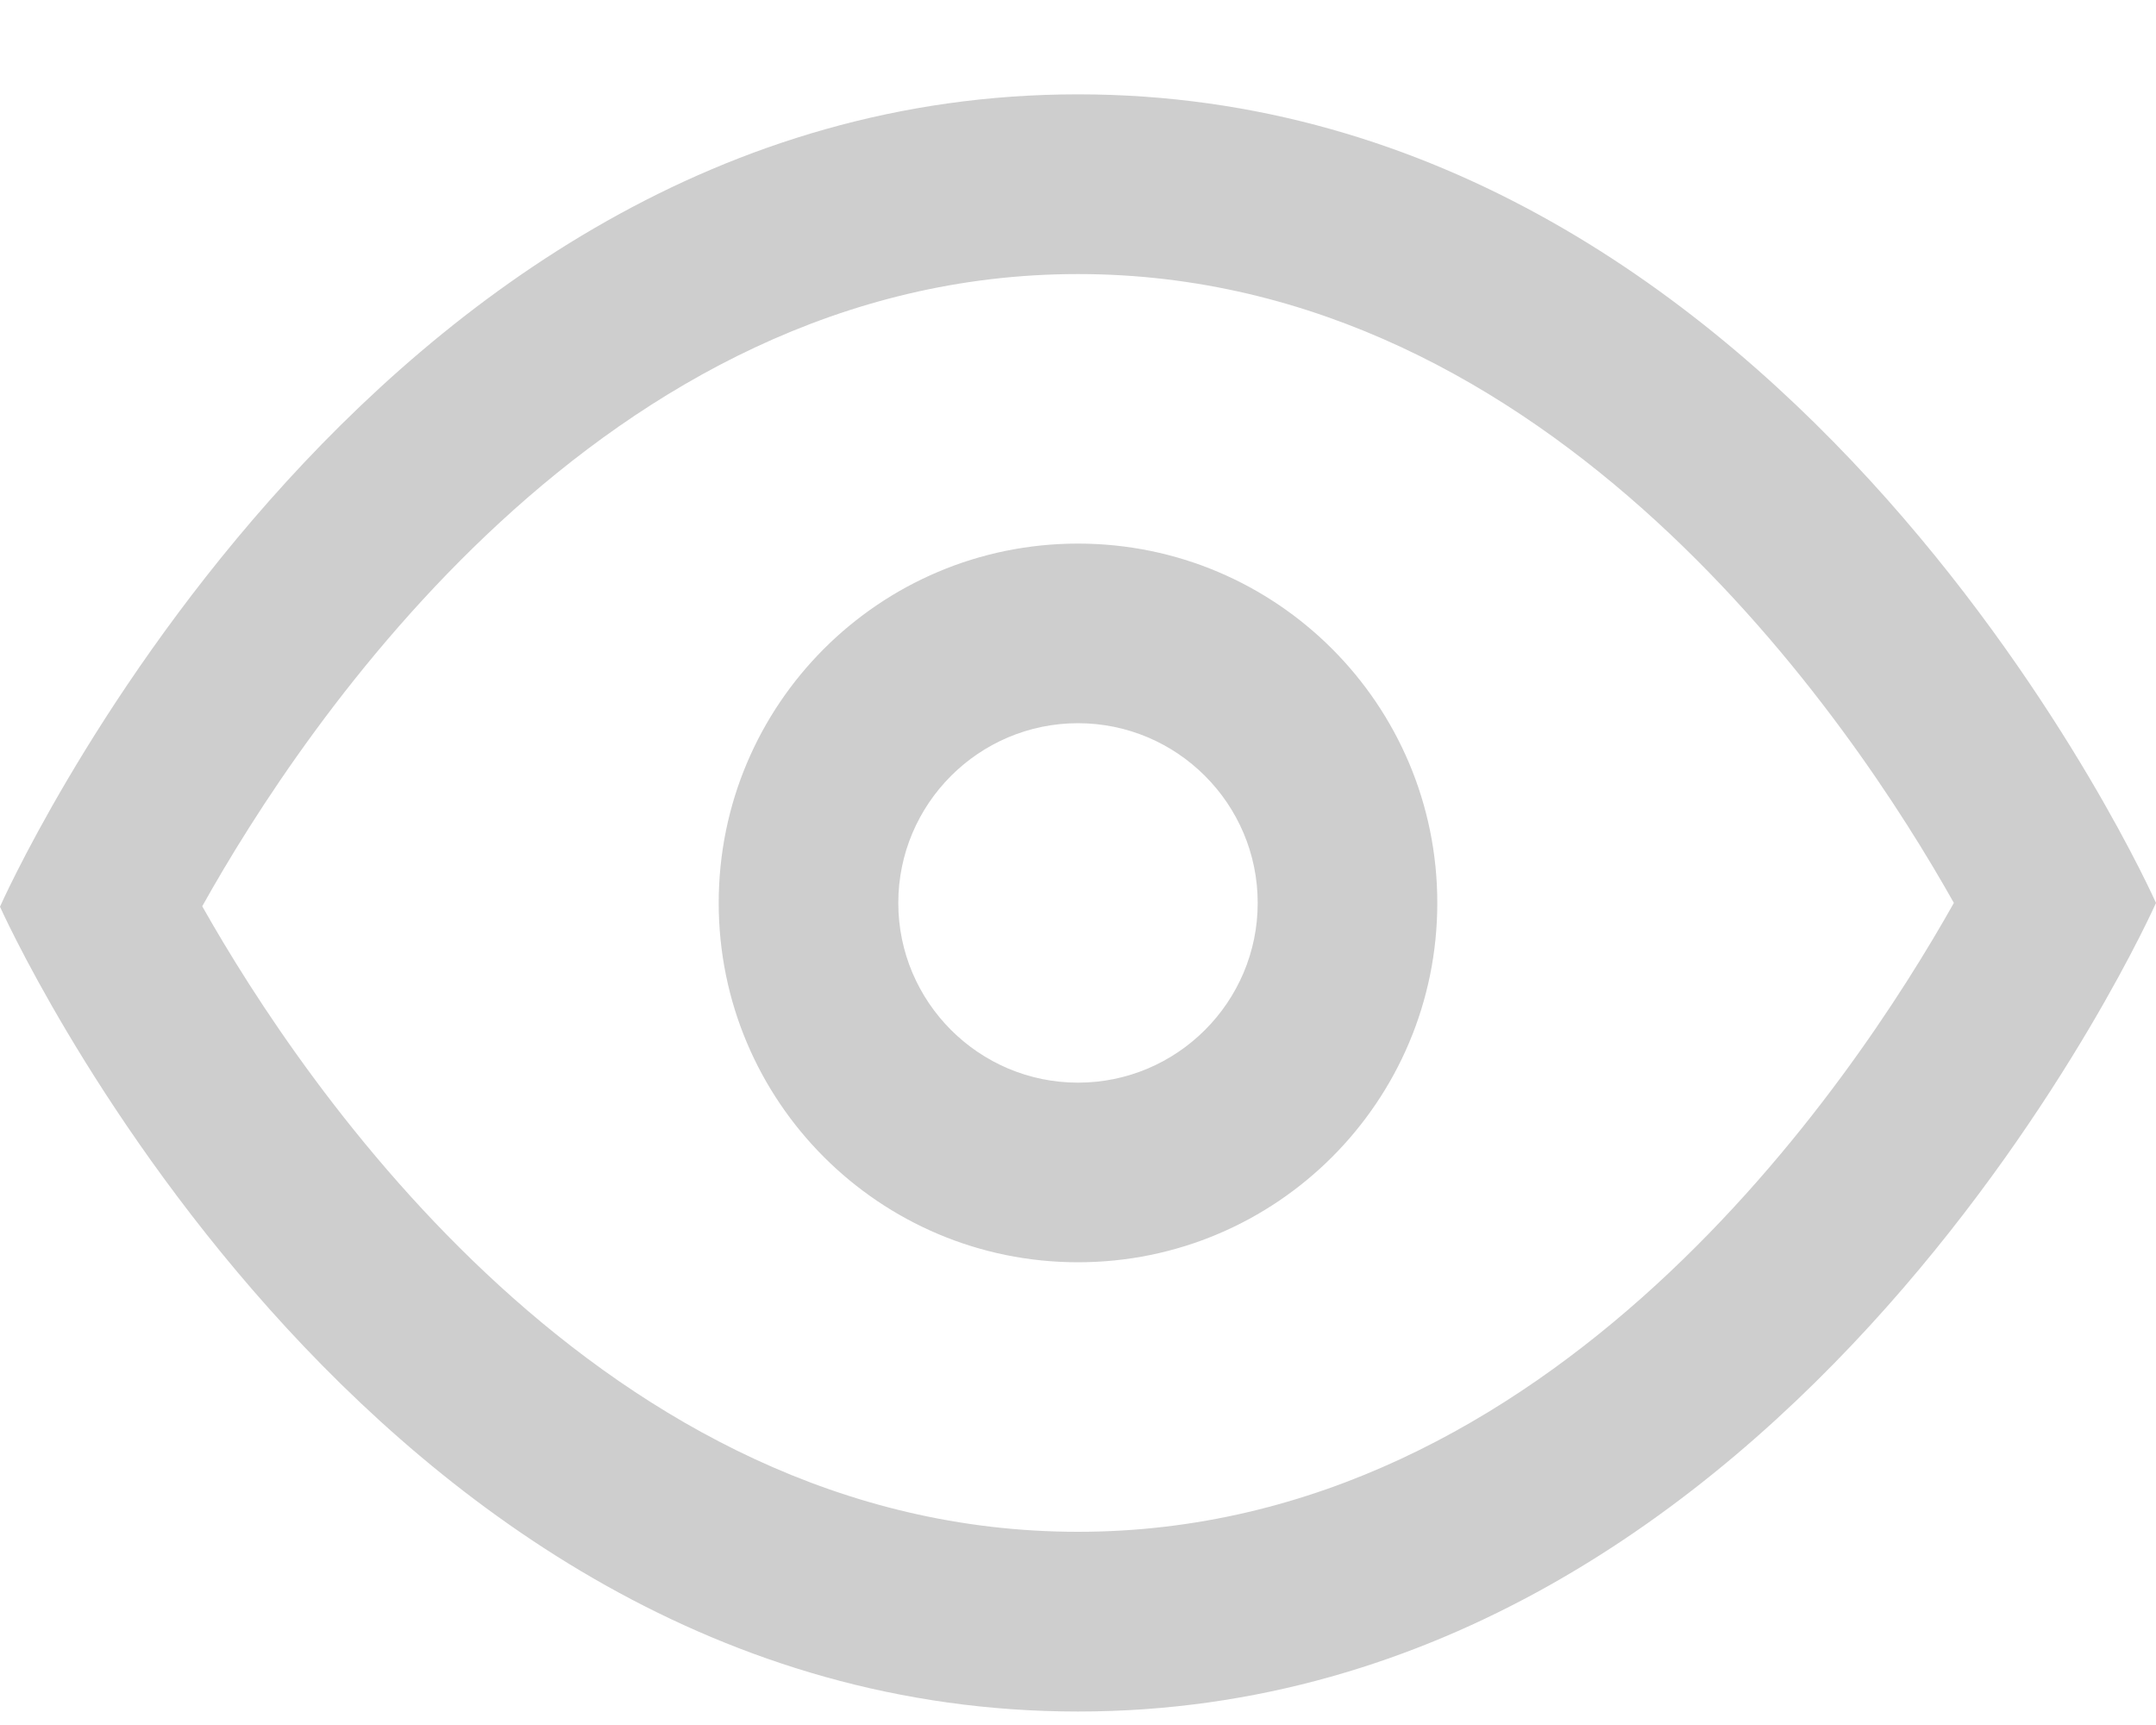 <svg xmlns="http://www.w3.org/2000/svg" xmlns:xlink="http://www.w3.org/1999/xlink" width="20" height="16" version="1.1" viewBox="0 0 20 16"><title>Eye</title><desc>Created with Sketch.</desc><g id="Desktop" fill="none" fill-rule="evenodd" stroke="none" stroke-width="1"><g id="create-wallet(JSON)1" fill="#CECECE" fill-rule="nonzero" transform="translate(-883, -432)"><g id="Group-3" transform="translate(520, 414)"><g id="Eye" transform="translate(363, 18.875)"><path id="Shape" d="M10,0 C3.333,0 0,7.535 0,7.535 C0,7.535 3.333,15 10,15 C16.667,15 20,7.5 20,7.5 C20,7.5 16.667,0 10,0 Z M10,13.333 C5.595,13.333 2.813,9.191 1.876,7.531 C2.812,5.855 5.595,1.667 10,1.667 C14.406,1.667 17.188,5.833 18.125,7.5 C17.186,9.17 14.405,13.333 10,13.333 Z M10,4.167 C8.159,4.167 6.667,5.659 6.667,7.5 C6.667,9.341 8.159,10.833 10,10.833 C11.841,10.833 13.333,9.341 13.333,7.5 C13.333,5.659 11.841,4.167 10,4.167 Z M10,9.167 C9.081,9.167 8.333,8.419 8.333,7.5 C8.333,6.581 9.081,5.833 10,5.833 C10.919,5.833 11.667,6.581 11.667,7.5 C11.667,8.419 10.919,9.167 10,9.167 Z"/></g></g></g></g></svg>